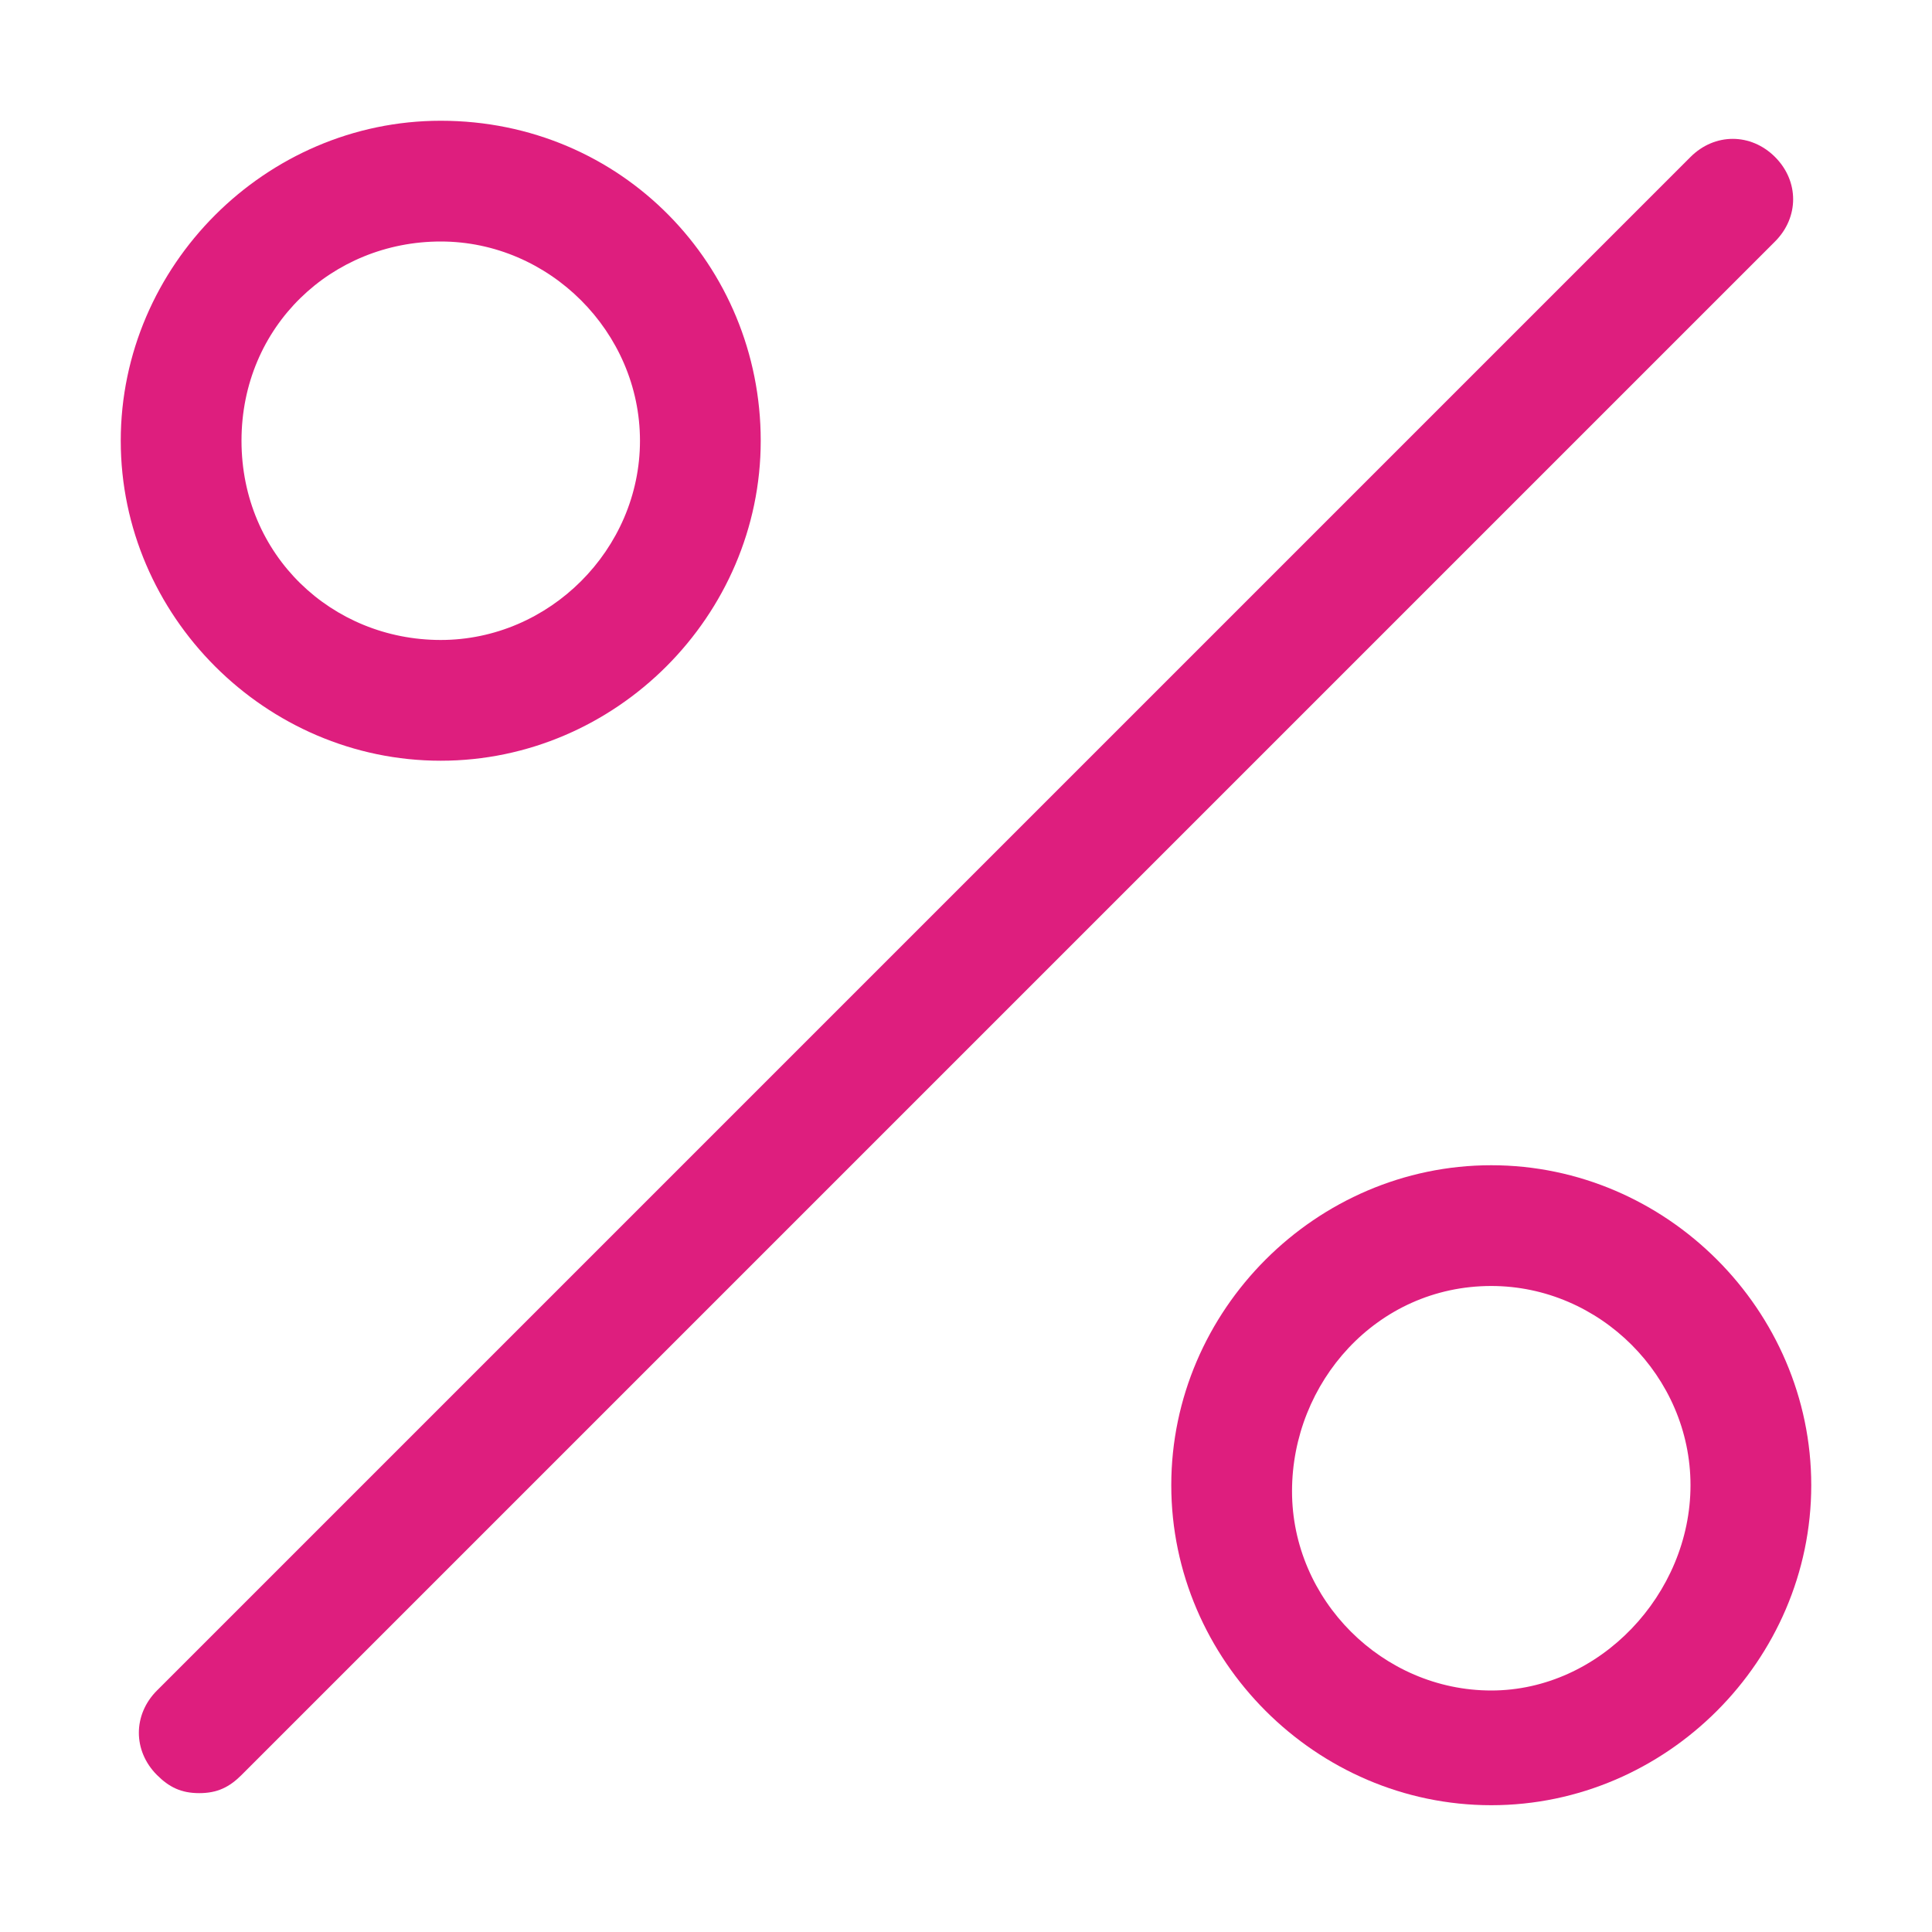 <svg width="32" height="32" viewBox="0 0 32 32" fill="none" xmlns="http://www.w3.org/2000/svg">
<path d="M7.3 4C9.1 4 10.6 5.5 10.6 7.3C10.6 9.1 9.1 10.6 7.3 10.6C5.5 10.6 4 9.2 4 7.3C4 5.4 5.5 4 7.3 4ZM7.3 2C4.4 2 2 4.4 2 7.3C2 10.2 4.4 12.6 7.3 12.6C10.2 12.6 12.6 10.2 12.6 7.3C12.6 4.4 10.3 2 7.3 2Z" fill="#DE1E7E"/>
<path d="M24.7 21.3C26.5 21.3 28 22.8 28 24.6C28 26.4 26.5 28 24.7 28C22.9 28 21.4 26.5 21.4 24.7C21.4 22.9 22.8 21.3 24.7 21.3ZM24.7 19.3C21.8 19.3 19.4 21.7 19.4 24.6C19.4 27.5 21.8 29.9 24.7 29.9C27.6 29.9 30 27.5 30 24.6C30 21.7 27.6 19.3 24.7 19.3Z" fill="#DE1E7E"/>
<path d="M3.3 29.7C3 29.7 2.8 29.6 2.6 29.4C2.2 29 2.2 28.4 2.6 28L28 2.6C28.4 2.2 29 2.2 29.4 2.6C29.8 3 29.8 3.6 29.4 4L4 29.4C3.8 29.6 3.6 29.7 3.3 29.7Z" fill="#DE1E7E"/>
</svg>
